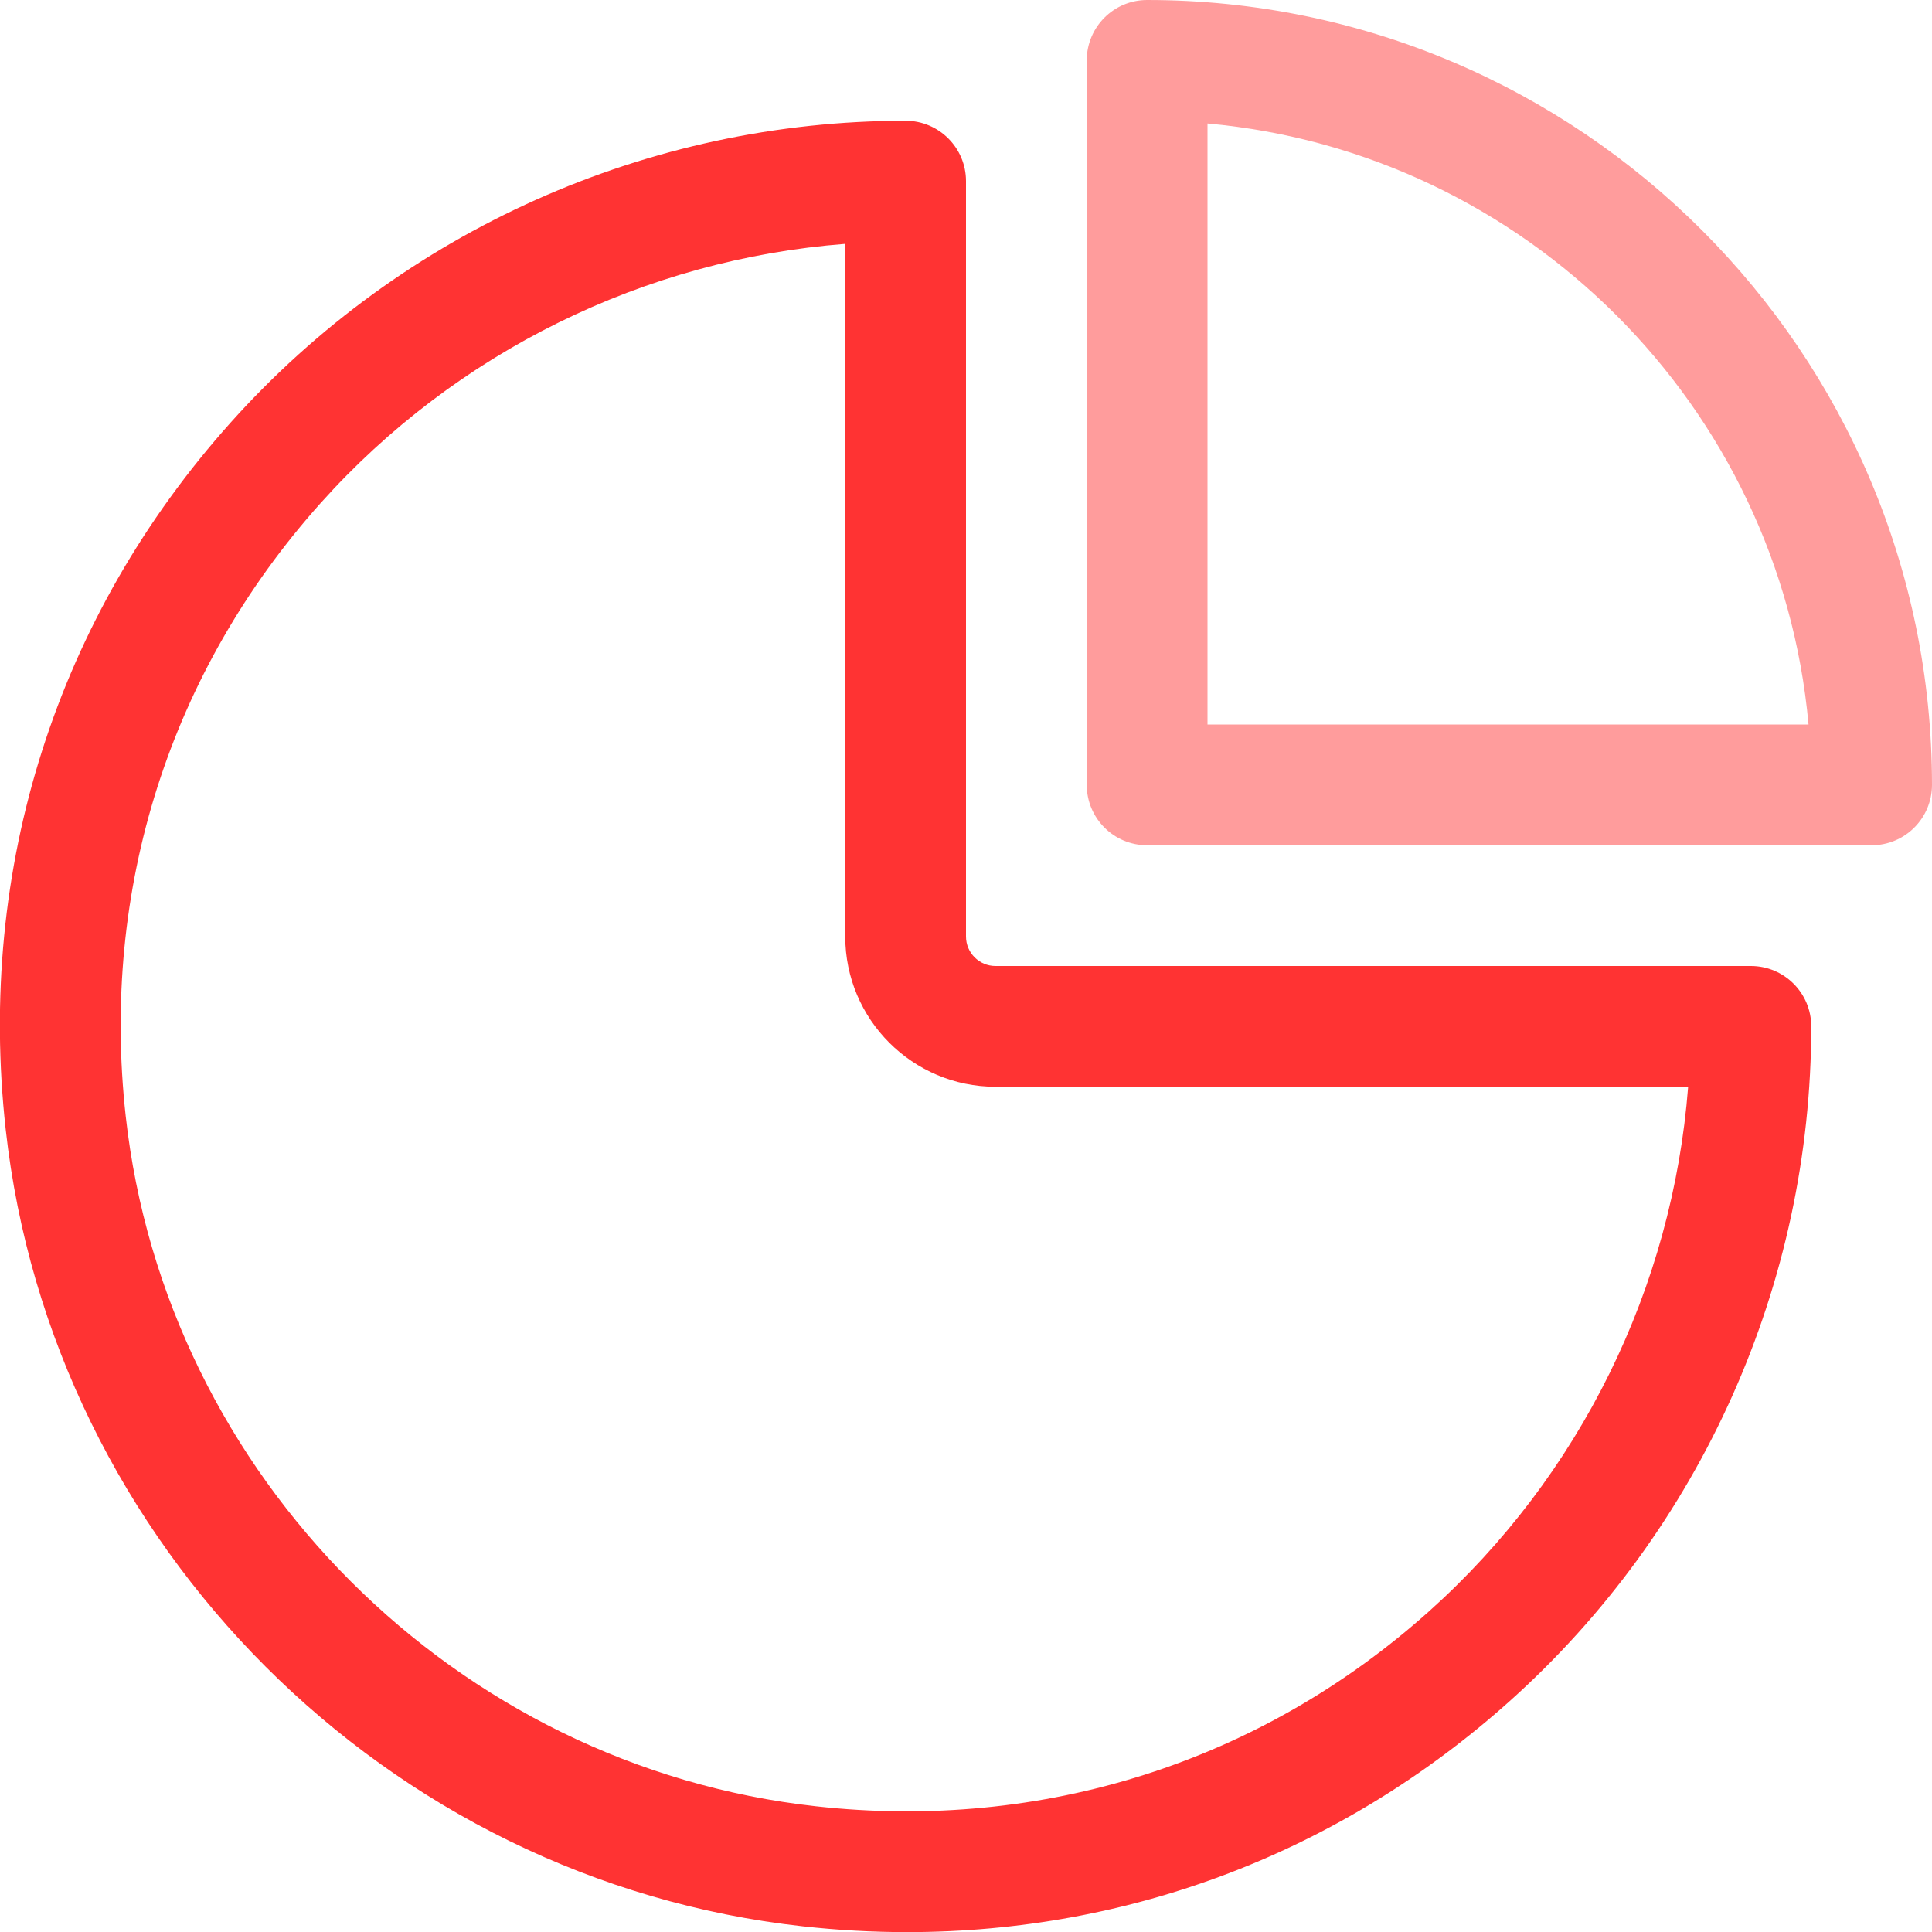 <svg  xmlns="http://www.w3.org/2000/svg" xmlns:xlink="http://www.w3.org/1999/xlink" version="1.1" x="0px" y="0px" viewBox="0 0 32 32" width="80" height="80" style="enable-background:new 0 0 32 32;" xml:space="preserve">
  <path fill="#FF3333" d="M15.024,32.002c-0.572,0-1.148-0.032-1.728-0.096C6.407,31.145,0.855,25.592,0.094,18.703   c-0.479-4.33,0.846-8.488,3.729-11.707C6.667,3.821,10.741,2,15,2c0.552,0,1,0.448,1,1v12.512C16,15.781,16.219,16,16.488,16H29   c0.553,0,1,0.448,1,1c0,4.26-1.821,8.333-4.996,11.177C22.216,30.674,18.724,32.002,15.024,32.002z M14,4.039   c-3.323,0.257-6.446,1.79-8.688,4.292c-2.498,2.79-3.646,6.396-3.23,10.154C2.741,24.45,7.55,29.259,13.516,29.918   c3.761,0.416,7.365-0.733,10.154-3.23c2.502-2.241,4.034-5.364,4.291-8.688H16.488C15.116,18,14,16.884,14,15.512V4.039z"></path>
  <path fill="#FF9C9C" d="M31,14H19c-0.553,0-1-0.448-1-1V1c0-0.552,0.447-1,1-1c7.168,0,13,5.832,13,13C32,13.552,31.553,14,31,14z M20,12h9.955   C29.479,6.73,25.27,2.522,20,2.045V12z"></path>
</svg>
